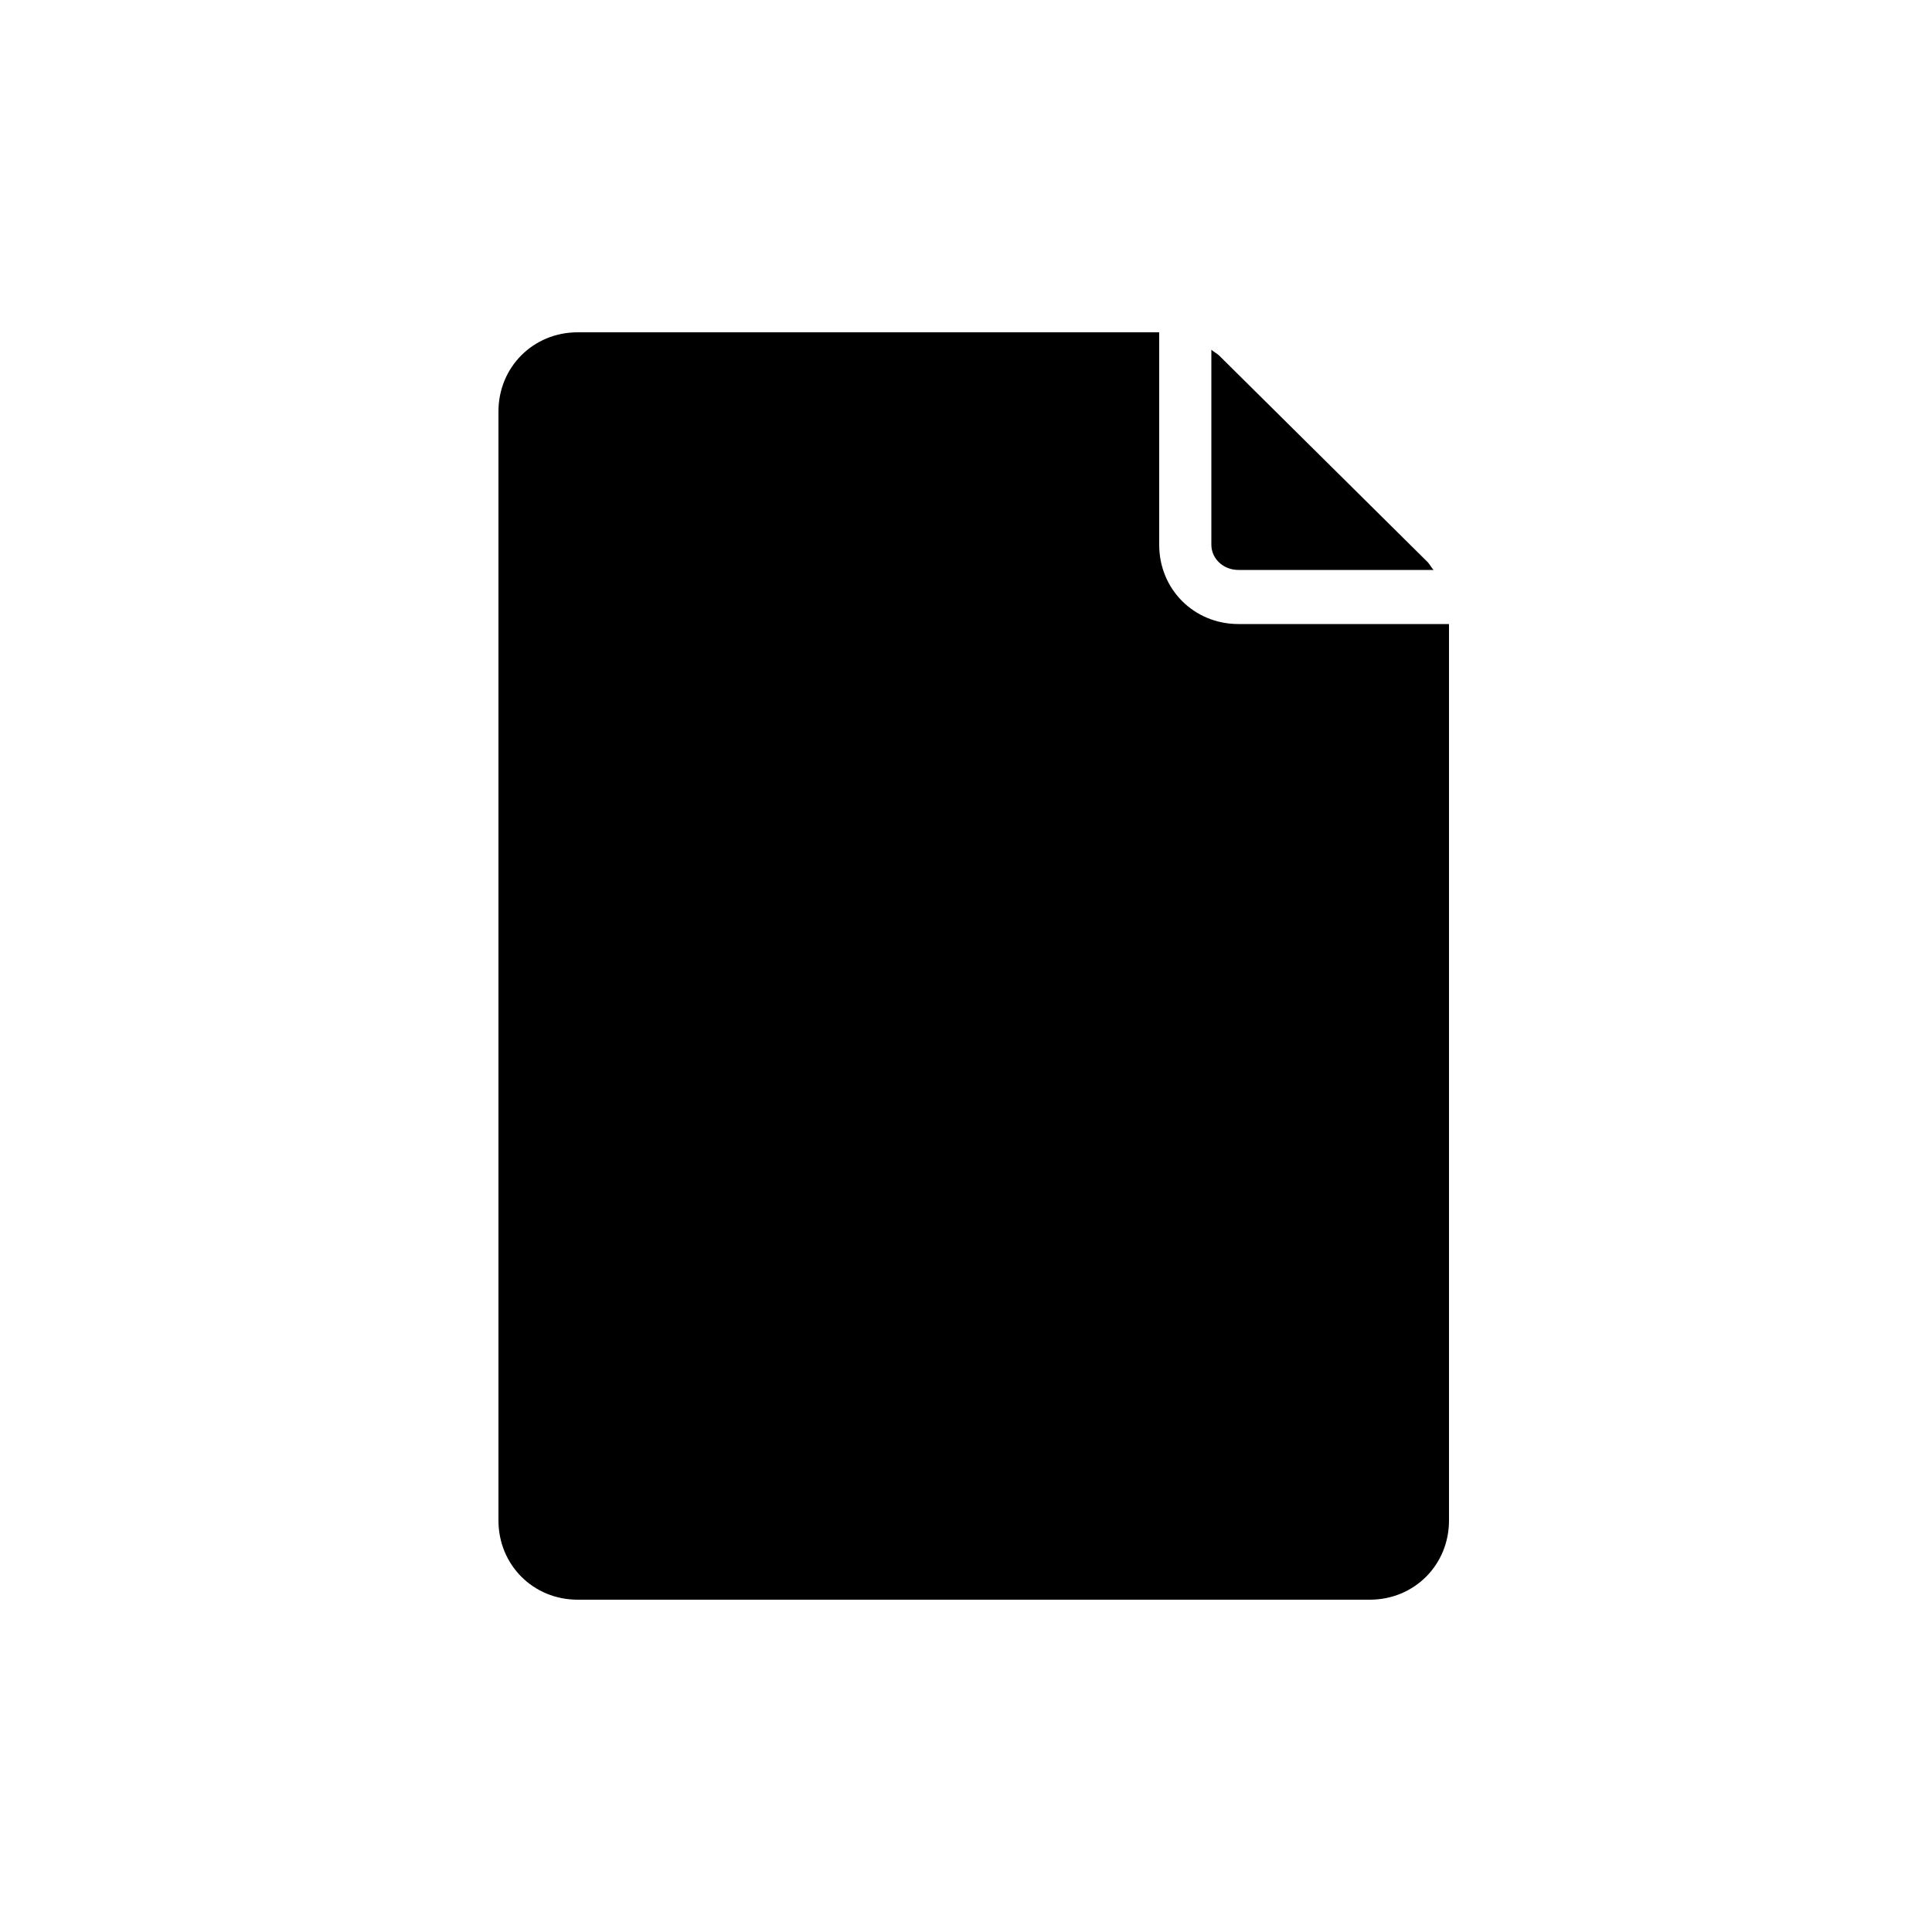 <?xml version="1.0" encoding="utf-8"?>
<!-- Generator: Adobe Illustrator 25.1.0, SVG Export Plug-In . SVG Version: 6.00 Build 0)  -->
<svg version="1.1" id="Ebene_1" xmlns="http://www.w3.org/2000/svg" xmlns:xlink="http://www.w3.org/1999/xlink" x="0px" y="0px"
	 viewBox="0 0 100 100" style="enable-background:new 0 0 100 100;" xml:space="preserve">
<path d="M64.1,29.5h10.1c-0.1-0.1-0.2-0.3-0.3-0.4L63.1,18.4c-0.1-0.1-0.3-0.2-0.4-0.3v10.1C62.7,28.9,63.3,29.5,64.1,29.5z"/>
<path d="M64.1,32.3c-2.3,0-4.1-1.8-4.1-4.1V17.2H29.9c-2.3,0-4.1,1.8-4.1,4.1v57.4c0,2.3,1.8,4.1,4.1,4.1h41c2.3,0,4.1-1.8,4.1-4.1
	V32.3H64.1z"/>
</svg>
